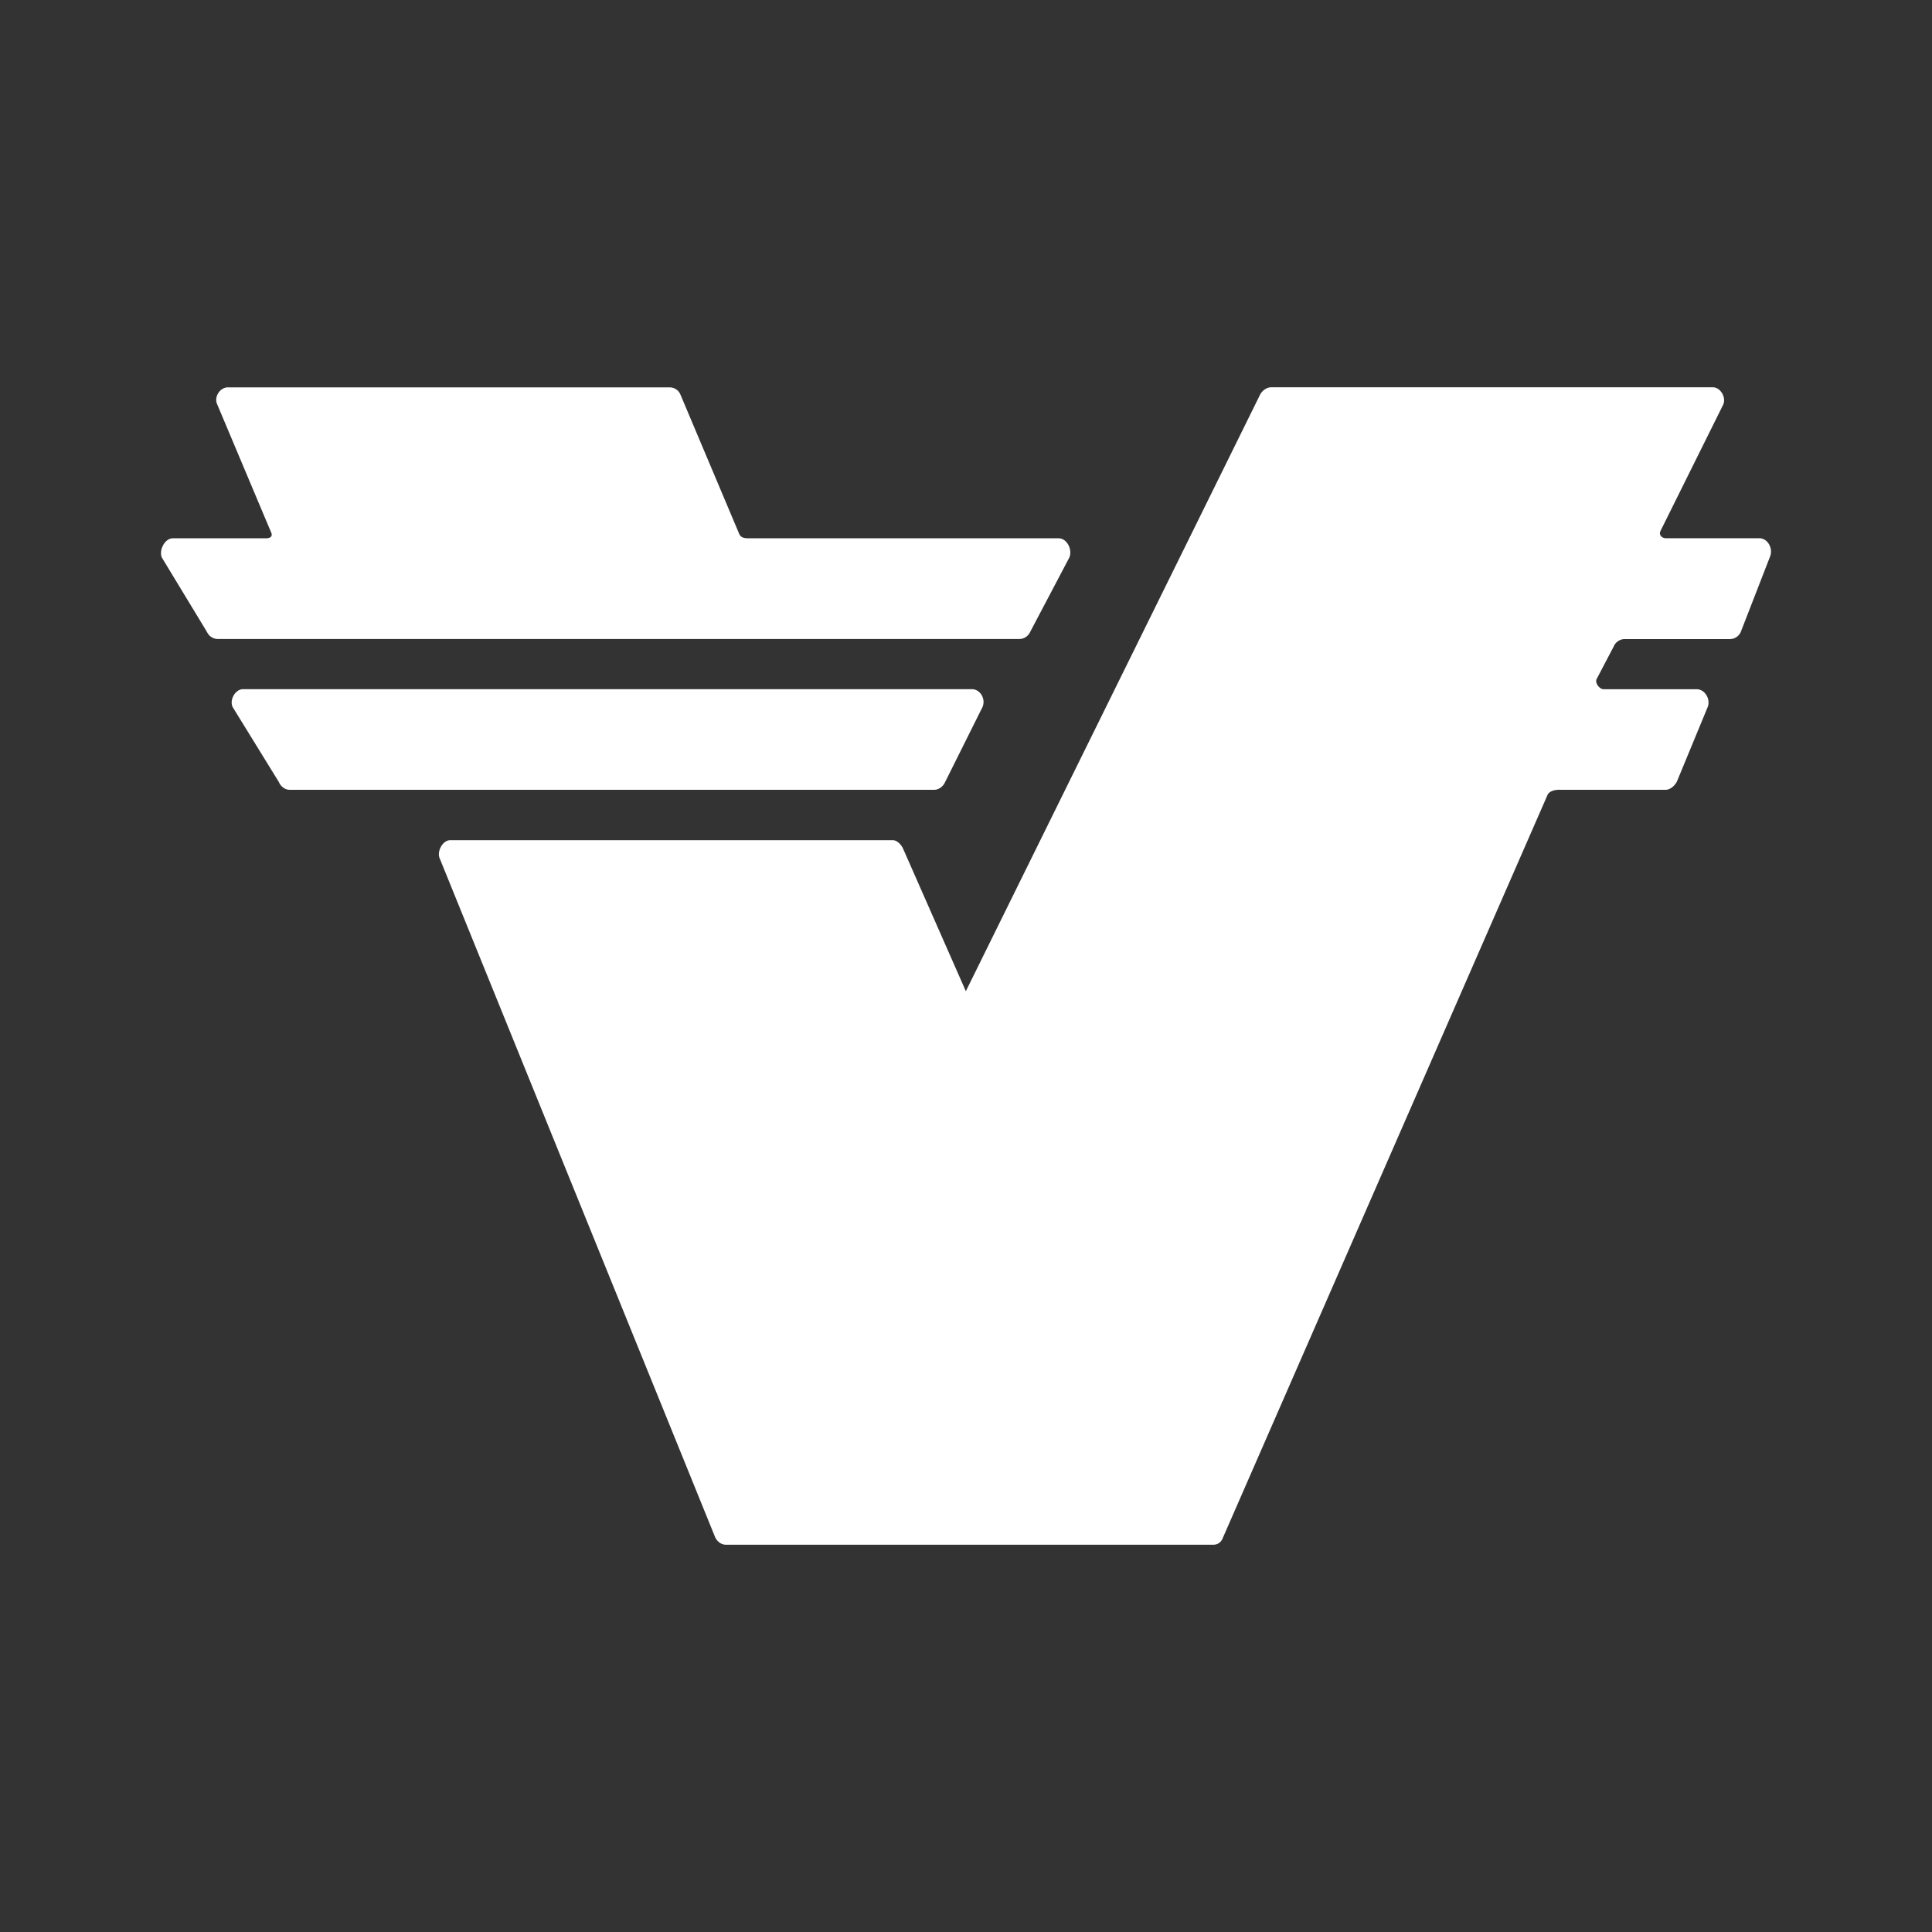 <svg xmlns="http://www.w3.org/2000/svg" width="24" height="24" fill="none" viewBox="0 0 24 24">
    <rect x="0" y="0" width="24" height="24" fill="#333333" stroke="none"/>
    <path fill="#fff" d="M21.854 6.686c.105 0 .174.126.135.226l-.366.942a.15.15 0 0 1-.138.085h-1.31a.15.15 0 0 0-.129.092l-.213.406c-.022.047.036.124.087.125h1.157c.106 0 .174.129.137.22l-.383.927c-.026.05-.08.101-.138.102h-1.31c-.057-.003-.136.012-.159.064l-4.037 9.237a.12.12 0 0 1-.114.077H9.019c-.058.002-.113-.042-.136-.095L5.465 10.67c-.044-.088.031-.233.129-.233h5.496c.053 0 .107.055.13.109l.778 1.767 3.654-7.408c.025-.05.08-.093.137-.094h5.488c.097 0 .171.13.128.218l-.778 1.567c-.023.047.016.09.067.09zM12.797 7.85a.15.15 0 0 1-.133.088h-9.96a.15.15 0 0 1-.133-.088l-.56-.923c-.04-.09.035-.238.133-.24h1.159c.053 0 .087-.022.066-.071L2.697 5.02c-.04-.09.035-.207.133-.208h5.488c.058 0 .11.034.133.086l.732 1.735c.024.053.076.054.132.054h3.836c.104 0 .175.142.132.24zM11.74 9.716c-.023.052-.077.095-.133.095H3.596c-.056 0-.11-.043-.131-.095l-.575-.933c-.042-.09.033-.222.13-.222h9.052c.106 0 .176.123.133.222z"/>
</svg>
